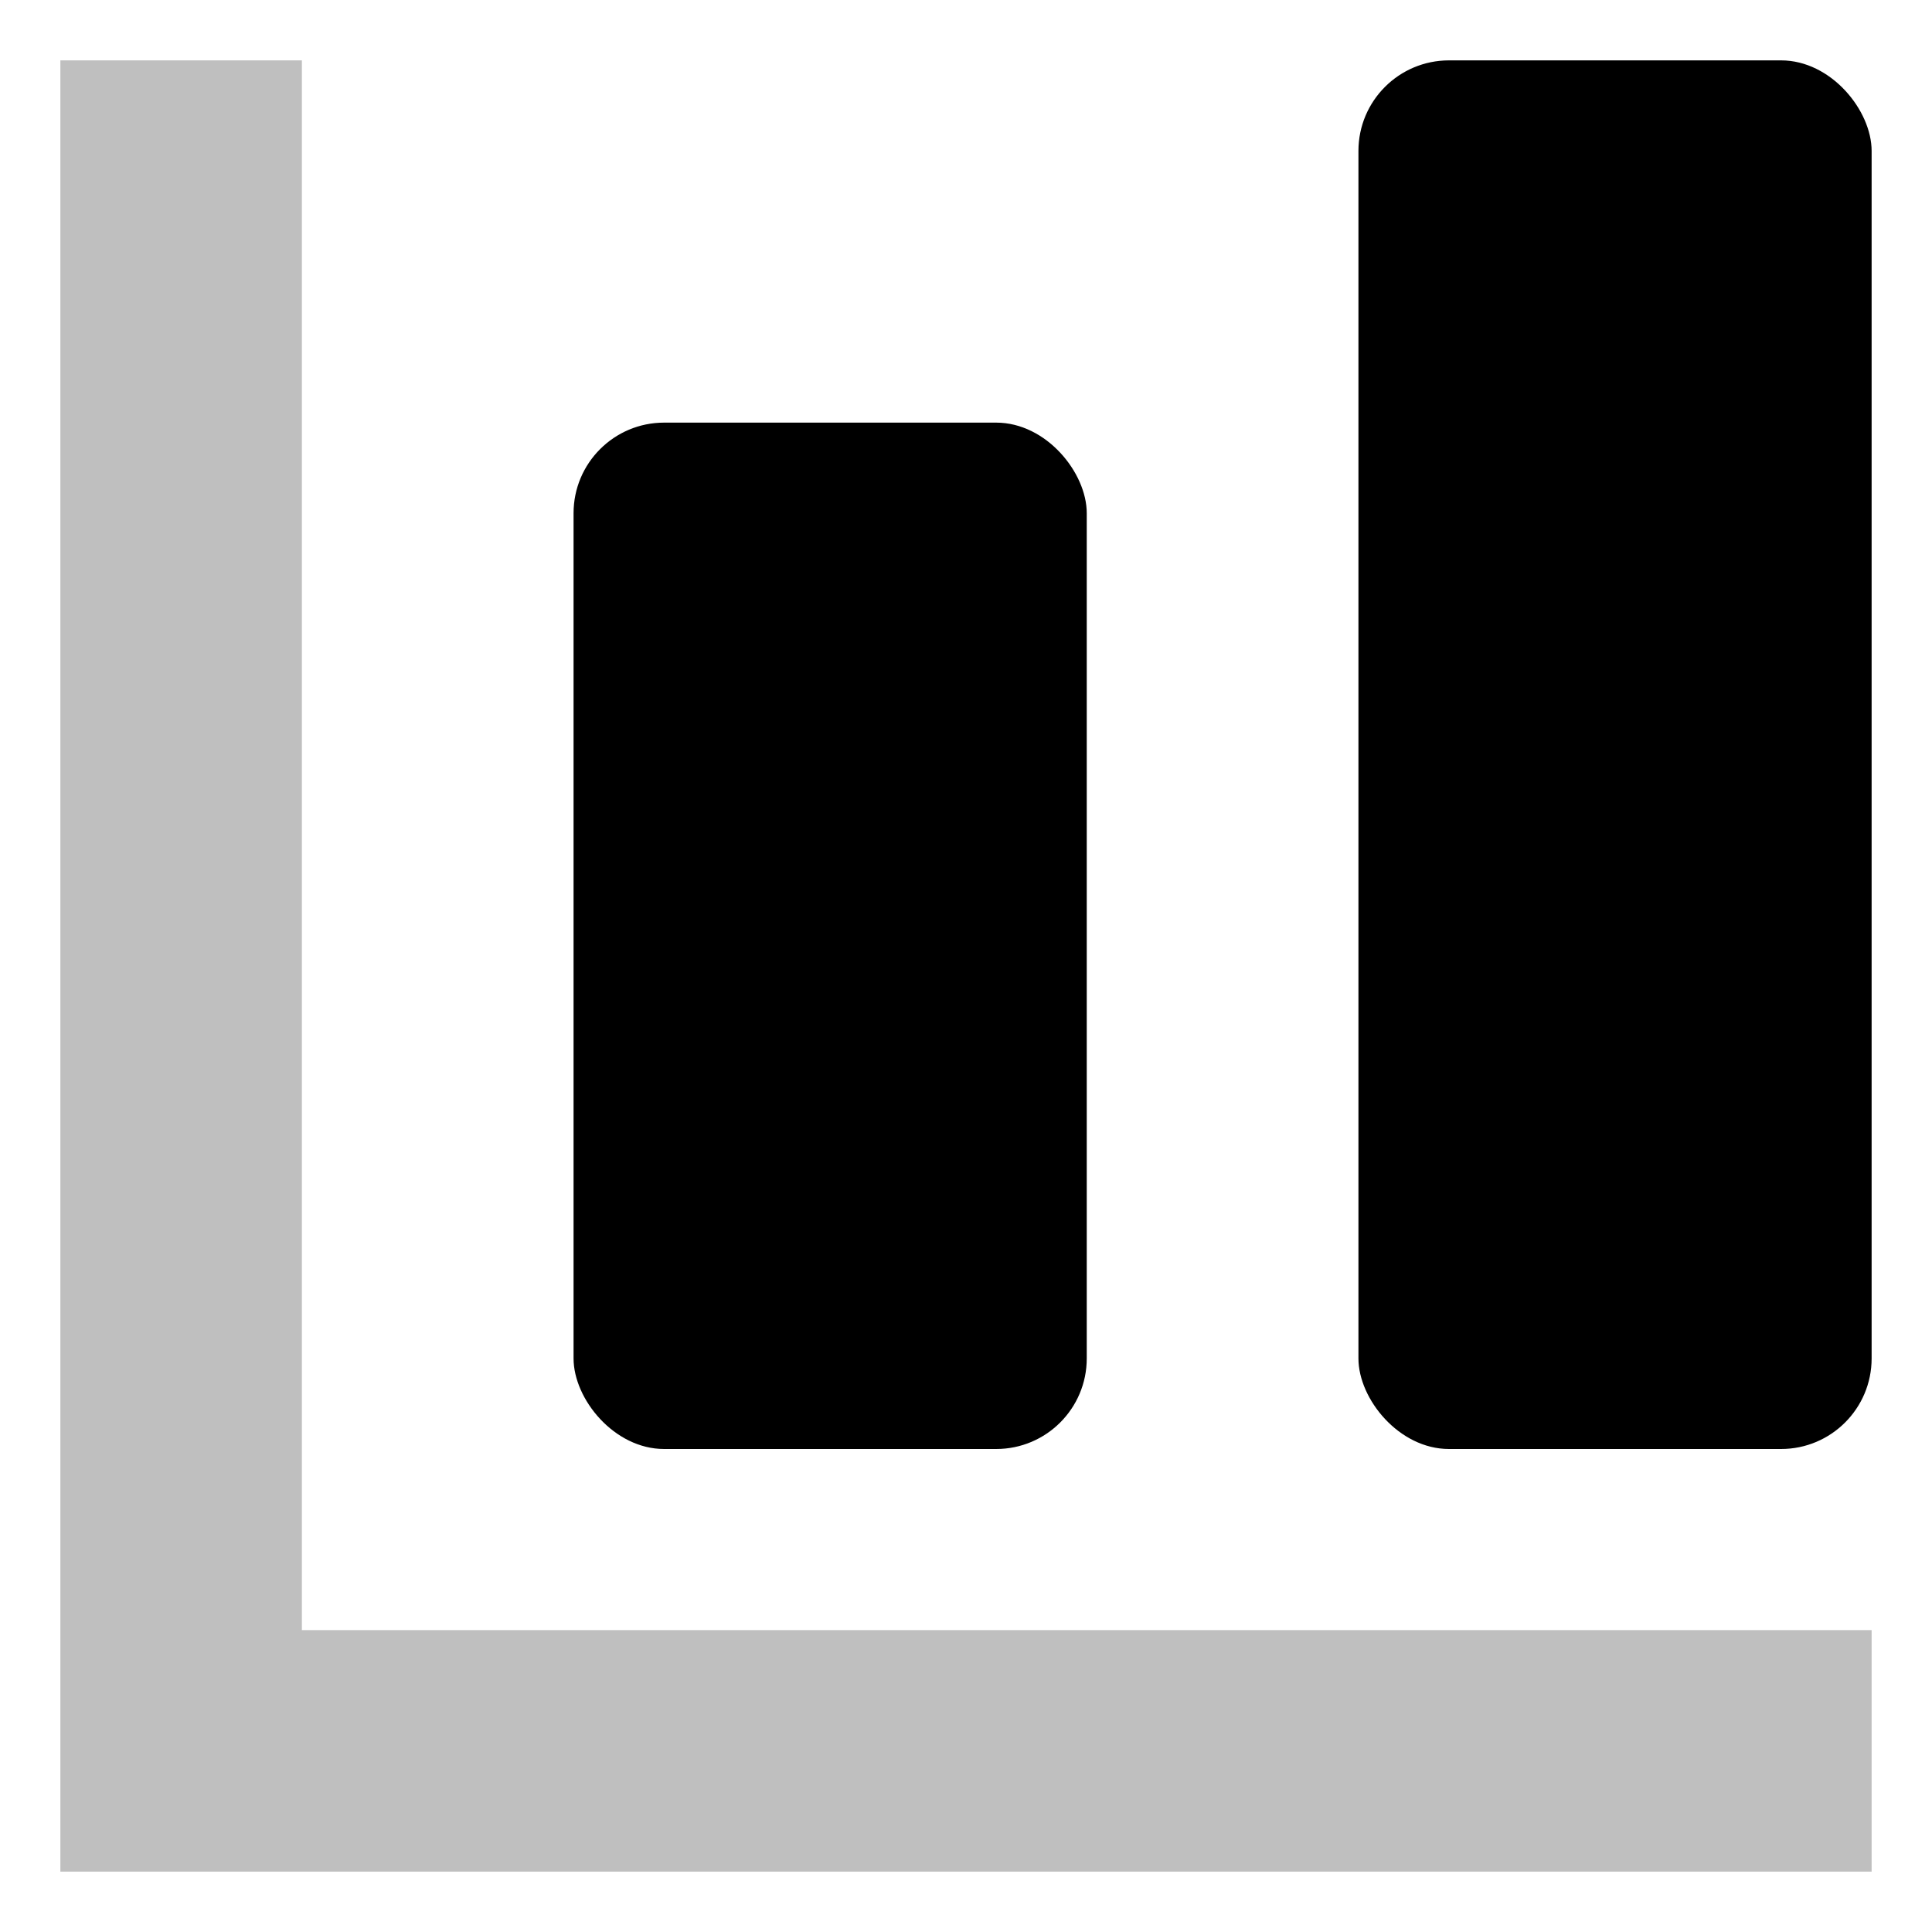 <svg xmlns="http://www.w3.org/2000/svg" viewBox="0 0 512 512">
  <polygon fill="currentColor" points="80 16 16 16 16 496 496 496 496 432 80 432 80 16" class="ci-secondary" opacity="0.25"/>
  <rect width="136" height="272" x="152" y="112" fill="currentColor" class="ci-primary" rx="24"/>
  <rect width="136" height="368" x="360" y="16" fill="currentColor" class="ci-primary" rx="24"/>
</svg>
